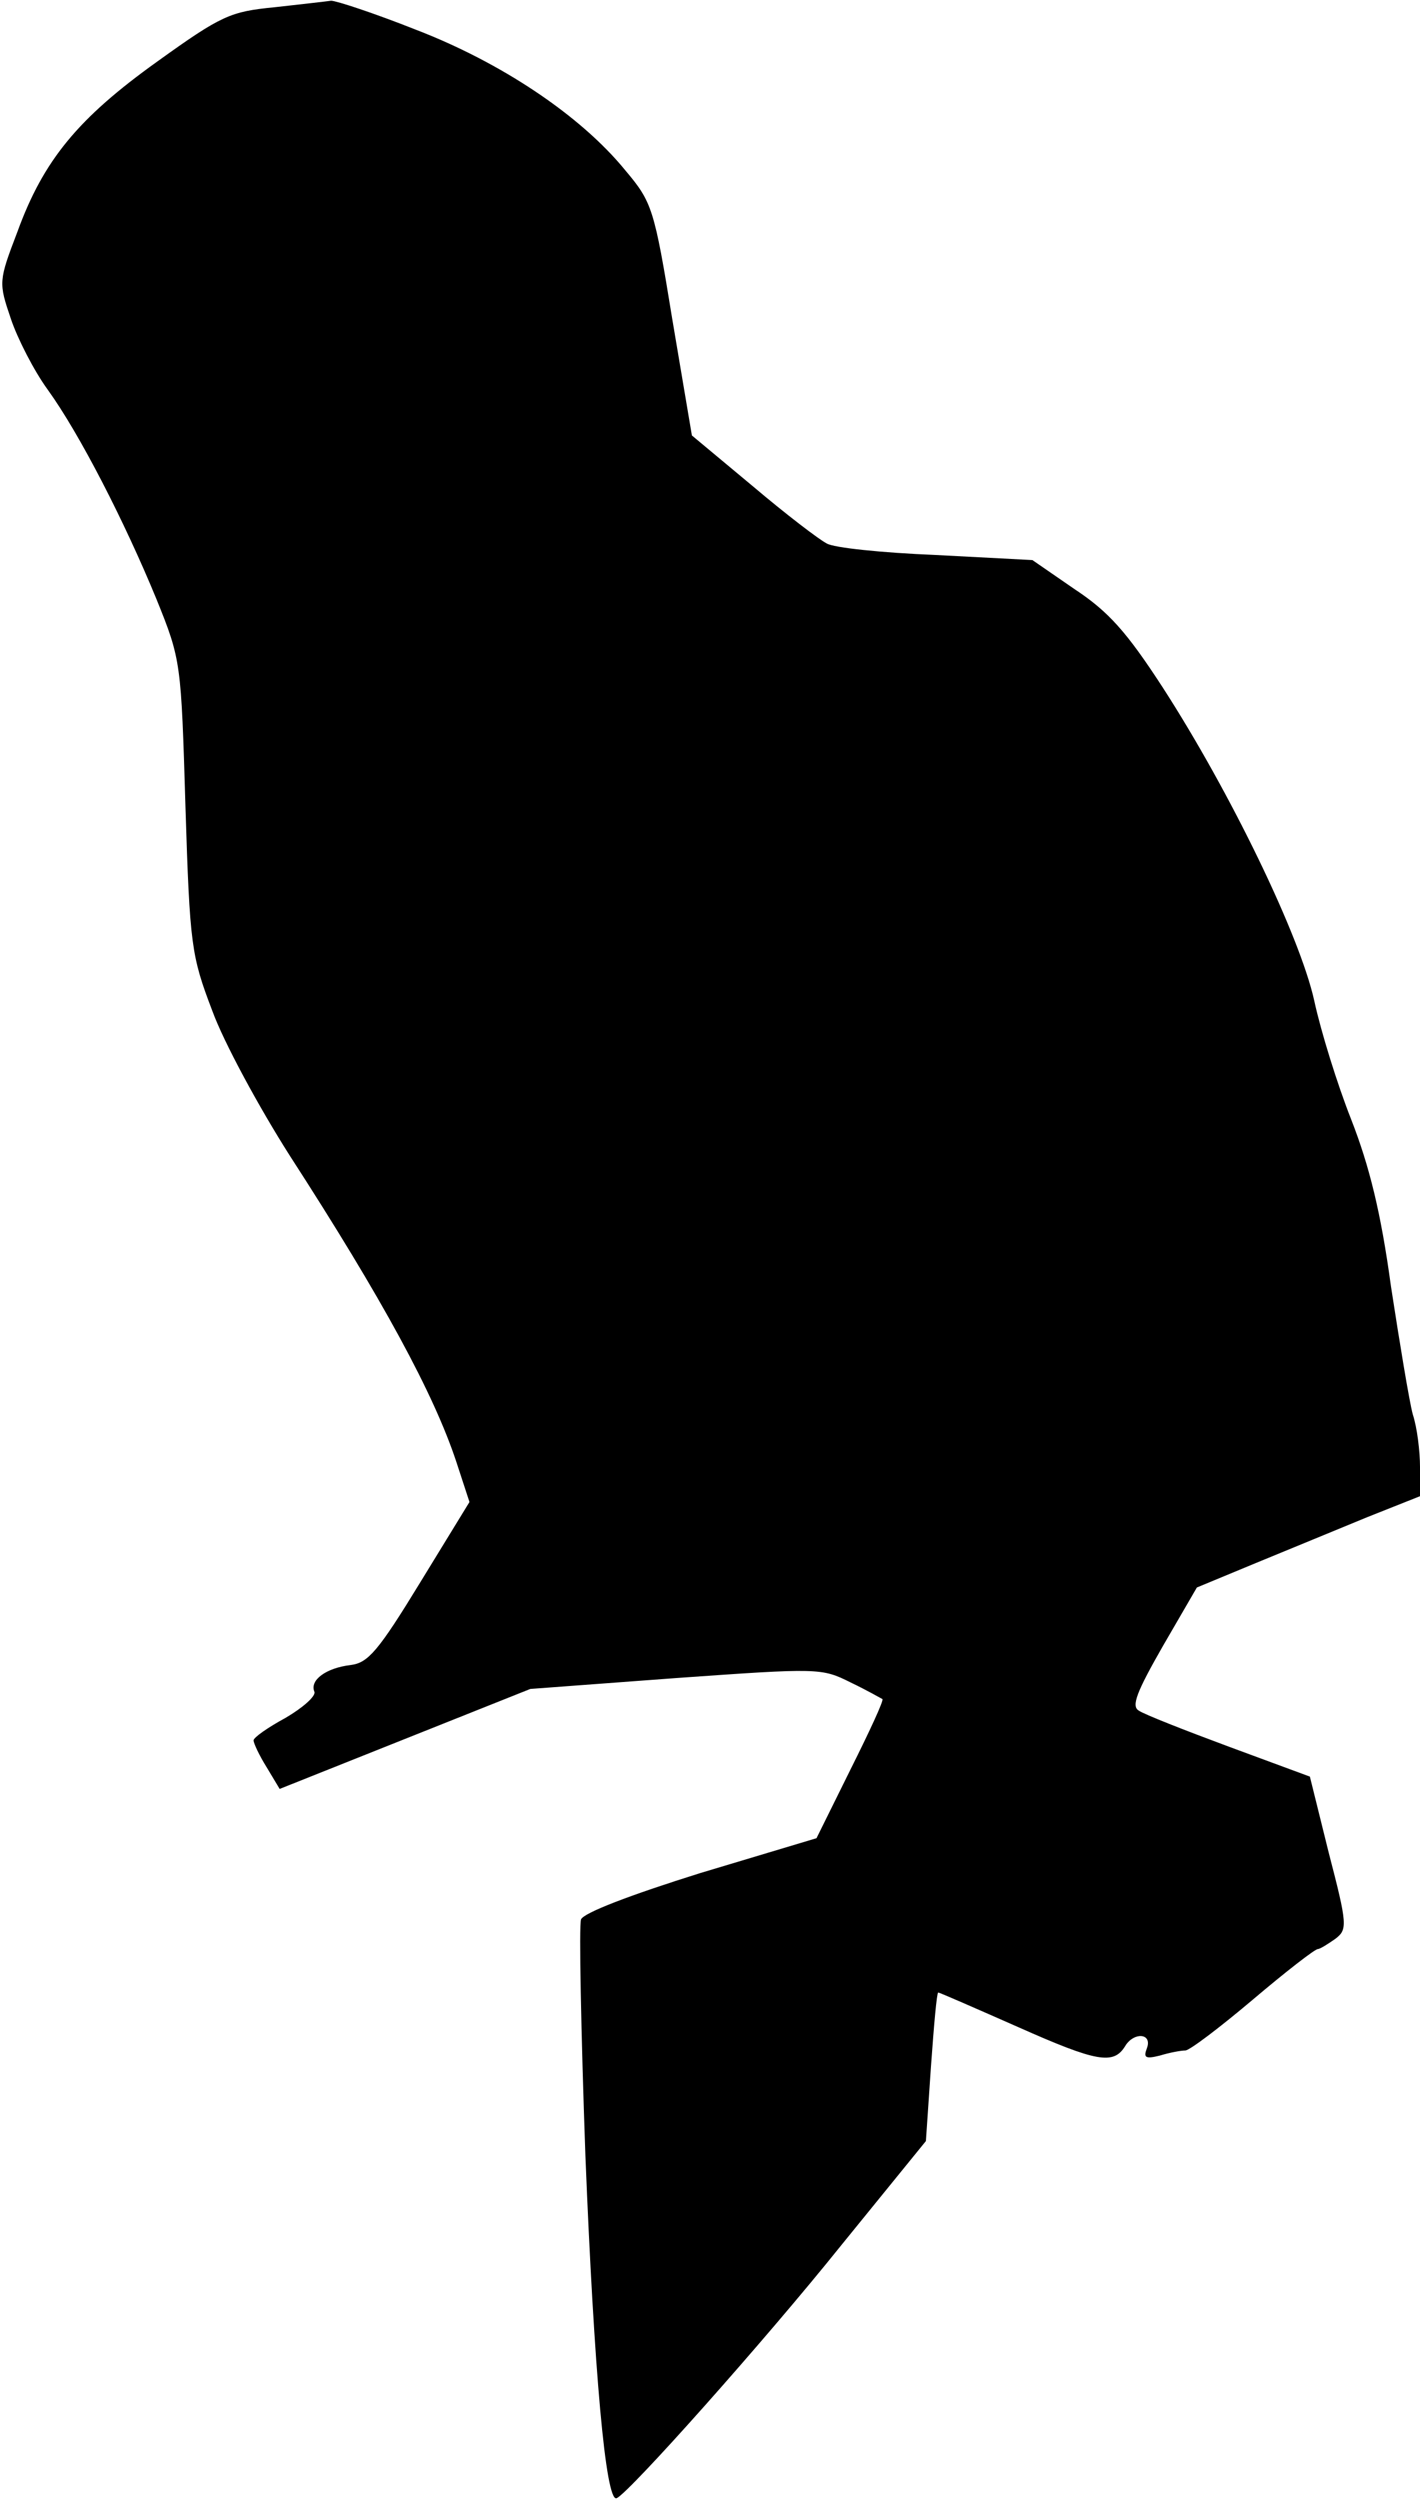<?xml version="1.0" standalone="no"?>
<!DOCTYPE svg PUBLIC "-//W3C//DTD SVG 20010904//EN"
 "http://www.w3.org/TR/2001/REC-SVG-20010904/DTD/svg10.dtd">
<svg version="1.0" xmlns="http://www.w3.org/2000/svg"
 width="196pt" height="345pt" viewBox="0 0 196 345"
 preserveAspectRatio="xMidYMid meet">
<g transform="translate(0,345) scale(0.1,-0.1)"
fill="#000000" stroke="none">
<path fill="#000000" stroke="none" d="M379 3440 c-61 -6 -73 -11 -162 -75
-109 -78 -157 -136 -193 -235 -26 -68 -26 -70 -9 -120 9 -27 32 -72 51 -98 44
-61 106 -182 150 -289 34 -84 34 -87 40 -287 6 -191 8 -205 37 -281 16 -44 65
-134 107 -200 128 -198 199 -329 230 -423 l18 -55 -68 -111 c-58 -95 -72 -111
-96 -114 -34 -4 -57 -21 -50 -37 2 -6 -16 -22 -40 -36 -24 -13 -44 -27 -44
-31 0 -4 8 -21 18 -37 l18 -30 173 69 173 69 201 15 c197 14 201 14 241 -6 23
-11 42 -22 44 -23 2 -2 -18 -45 -44 -97 l-47 -95 -160 -48 c-99 -31 -161 -55
-165 -64 -3 -8 0 -155 6 -326 12 -298 28 -478 43 -473 17 7 205 218 310 349
l117 144 7 103 c4 56 8 102 10 102 2 0 52 -22 111 -48 108 -48 131 -52 147
-26 12 20 38 18 30 -3 -5 -13 -2 -15 18 -10 13 4 29 7 35 7 6 0 48 32 93 70
46 39 86 70 90 70 3 0 14 7 24 14 17 13 17 19 -9 119 l-26 105 -111 41 c-62
23 -118 45 -125 50 -11 6 -3 26 33 89 l47 81 82 34 c44 18 114 47 153 63 l73
29 0 40 c0 22 -4 55 -10 73 -5 19 -18 98 -30 176 -14 103 -30 167 -55 231 -19
48 -42 122 -51 164 -20 90 -116 288 -209 432 -50 77 -75 105 -122 136 l-58 40
-133 7 c-74 3 -142 10 -151 16 -10 5 -56 40 -102 79 l-84 70 -27 160 c-25 154
-28 162 -65 206 -62 76 -172 149 -289 194 -58 23 -110 40 -117 40 -7 -1 -42
-5 -78 -9z"/>
</g>
</svg>

